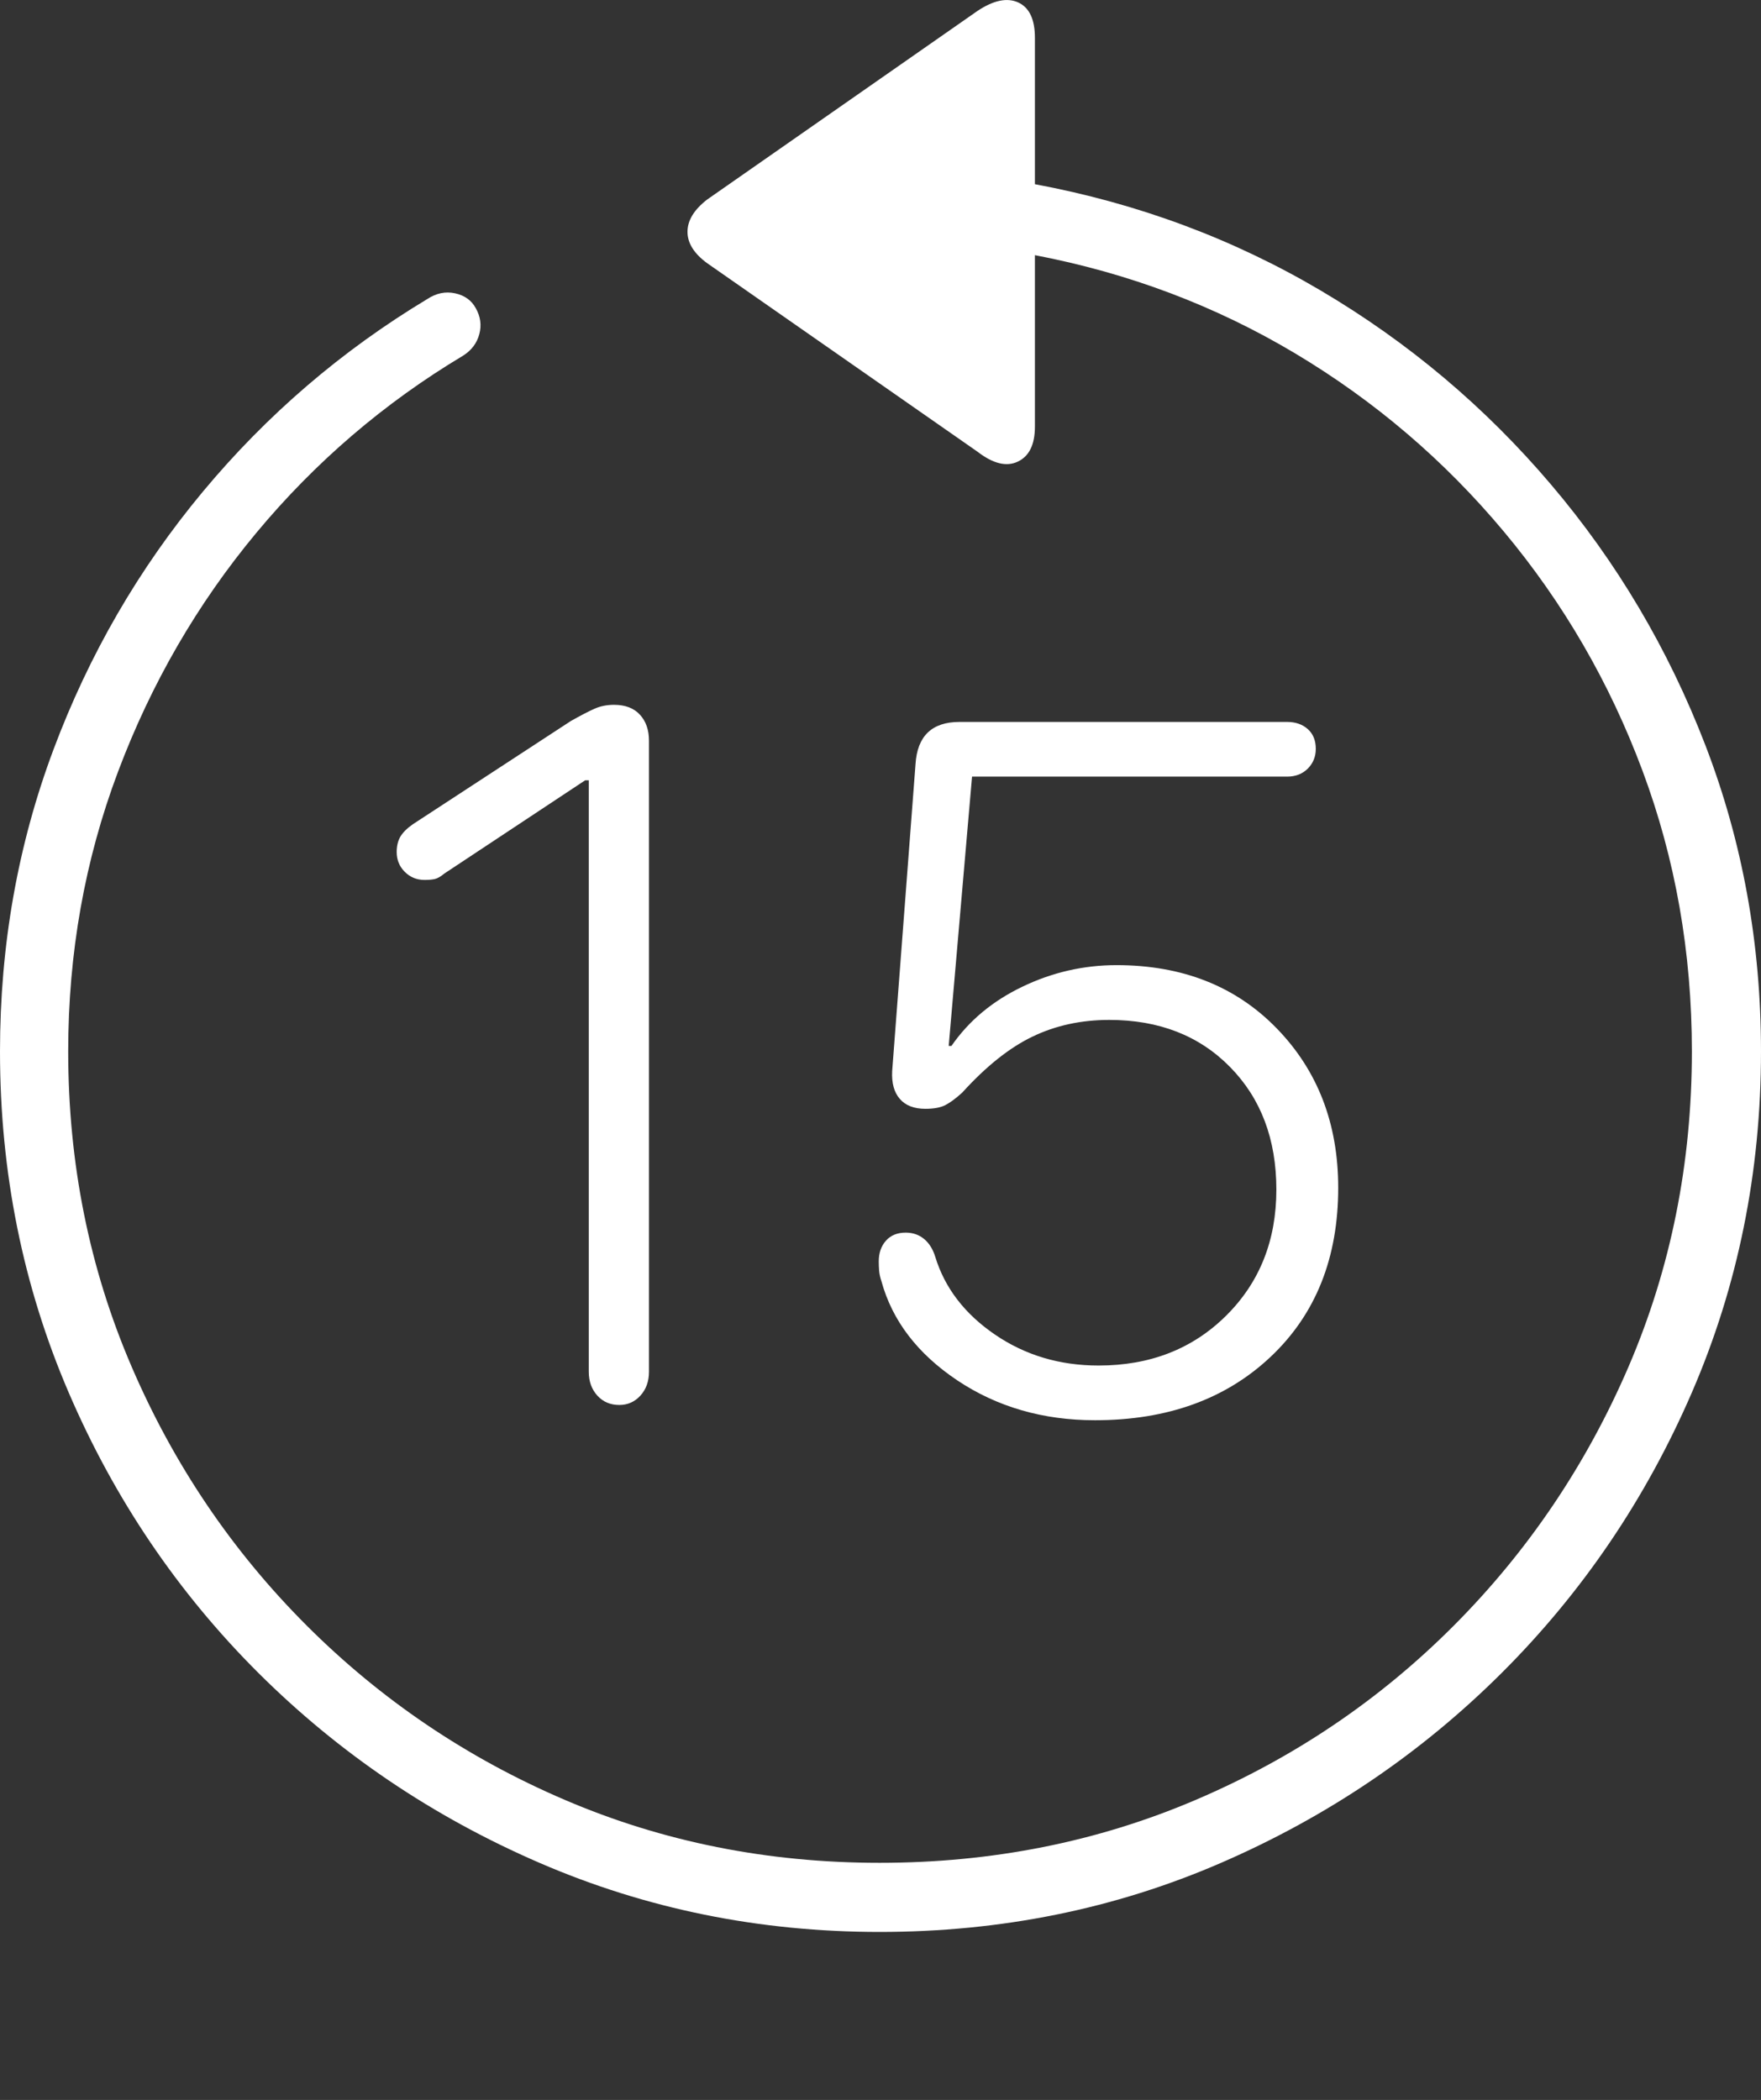 <?xml version="1.0" encoding="UTF-8"?>
<!--Generator: Apple Native CoreSVG 175-->
<!DOCTYPE svg
PUBLIC "-//W3C//DTD SVG 1.1//EN"
       "http://www.w3.org/Graphics/SVG/1.1/DTD/svg11.dtd">
<svg version="1.1" xmlns="http://www.w3.org/2000/svg" xmlns:xlink="http://www.w3.org/1999/xlink" width="19.16" height="22.846">
 <rect width="100%" height="100%" fill="#333333" stroke="none"/>
 <g>
  <rect height="22.846" opacity="0" width="19.16" x="0" y="0"/>
  <path d="M0 11.438Q0 13.41 0.747 15.149Q1.494 16.887 2.812 18.201Q4.131 19.514 5.869 20.266Q7.607 21.018 9.57 21.018Q11.553 21.018 13.286 20.266Q15.02 19.514 16.338 18.201Q17.656 16.887 18.408 15.149Q19.16 13.41 19.16 11.438Q19.16 9.68 18.555 8.108Q17.949 6.535 16.875 5.271Q15.801 4.006 14.37 3.161Q12.94 2.317 11.26 2.004L11.26 0.412Q11.26 0.11 11.079 0.027Q10.898-0.056 10.635 0.119L7.695 2.17Q7.48 2.336 7.48 2.522Q7.48 2.707 7.695 2.864L10.635 4.914Q10.889 5.11 11.074 5.022Q11.26 4.934 11.26 4.641L11.26 2.776Q12.793 3.069 14.092 3.845Q15.391 4.621 16.362 5.783Q17.334 6.946 17.871 8.386Q18.408 9.826 18.408 11.438Q18.408 13.264 17.72 14.866Q17.031 16.467 15.82 17.683Q14.609 18.899 13.008 19.582Q11.406 20.266 9.57 20.266Q7.744 20.266 6.147 19.582Q4.551 18.899 3.335 17.683Q2.119 16.467 1.431 14.866Q0.742 13.264 0.742 11.438Q0.742 9.836 1.284 8.396Q1.826 6.955 2.788 5.798Q3.75 4.641 5.039 3.869Q5.176 3.782 5.215 3.635Q5.254 3.489 5.176 3.352Q5.107 3.225 4.951 3.191Q4.795 3.157 4.648 3.254Q3.252 4.094 2.207 5.349Q1.162 6.604 0.581 8.157Q0 9.709 0 11.438ZM6.738 15.285Q6.875 15.285 6.968 15.183Q7.061 15.08 7.061 14.924L7.061 8.059Q7.061 7.883 6.963 7.776Q6.865 7.668 6.68 7.668Q6.562 7.668 6.465 7.712Q6.367 7.756 6.211 7.844L4.492 8.967Q4.395 9.035 4.355 9.104Q4.316 9.172 4.316 9.27Q4.316 9.397 4.404 9.485Q4.492 9.573 4.619 9.573Q4.688 9.573 4.731 9.563Q4.775 9.553 4.834 9.504L6.367 8.489L6.406 8.489L6.406 14.924Q6.406 15.08 6.499 15.183Q6.592 15.285 6.738 15.285ZM11.914 15.451Q13.096 15.451 13.828 14.758Q14.56 14.065 14.56 12.922Q14.56 11.877 13.892 11.189Q13.223 10.5 12.148 10.5Q11.611 10.5 11.123 10.735Q10.635 10.969 10.352 11.379L10.322 11.379L10.576 8.449L14.004 8.449Q14.141 8.449 14.229 8.362Q14.316 8.274 14.316 8.147Q14.316 8.01 14.229 7.932Q14.141 7.854 14.004 7.854L10.44 7.854Q9.99 7.854 9.961 8.313L9.707 11.653Q9.697 11.848 9.79 11.955Q9.883 12.063 10.068 12.063Q10.205 12.063 10.283 12.024Q10.361 11.985 10.469 11.887Q10.859 11.457 11.235 11.277Q11.611 11.096 12.07 11.096Q12.881 11.096 13.384 11.609Q13.887 12.121 13.887 12.942Q13.887 13.772 13.34 14.314Q12.793 14.856 11.953 14.856Q11.318 14.856 10.825 14.519Q10.332 14.182 10.176 13.674Q10.137 13.547 10.054 13.479Q9.971 13.41 9.854 13.41Q9.717 13.41 9.639 13.498Q9.561 13.586 9.561 13.723Q9.561 13.772 9.565 13.825Q9.57 13.879 9.59 13.938Q9.766 14.582 10.415 15.017Q11.065 15.451 11.914 15.451Z" fill="#ffffff"/>
 </g>
</svg>
